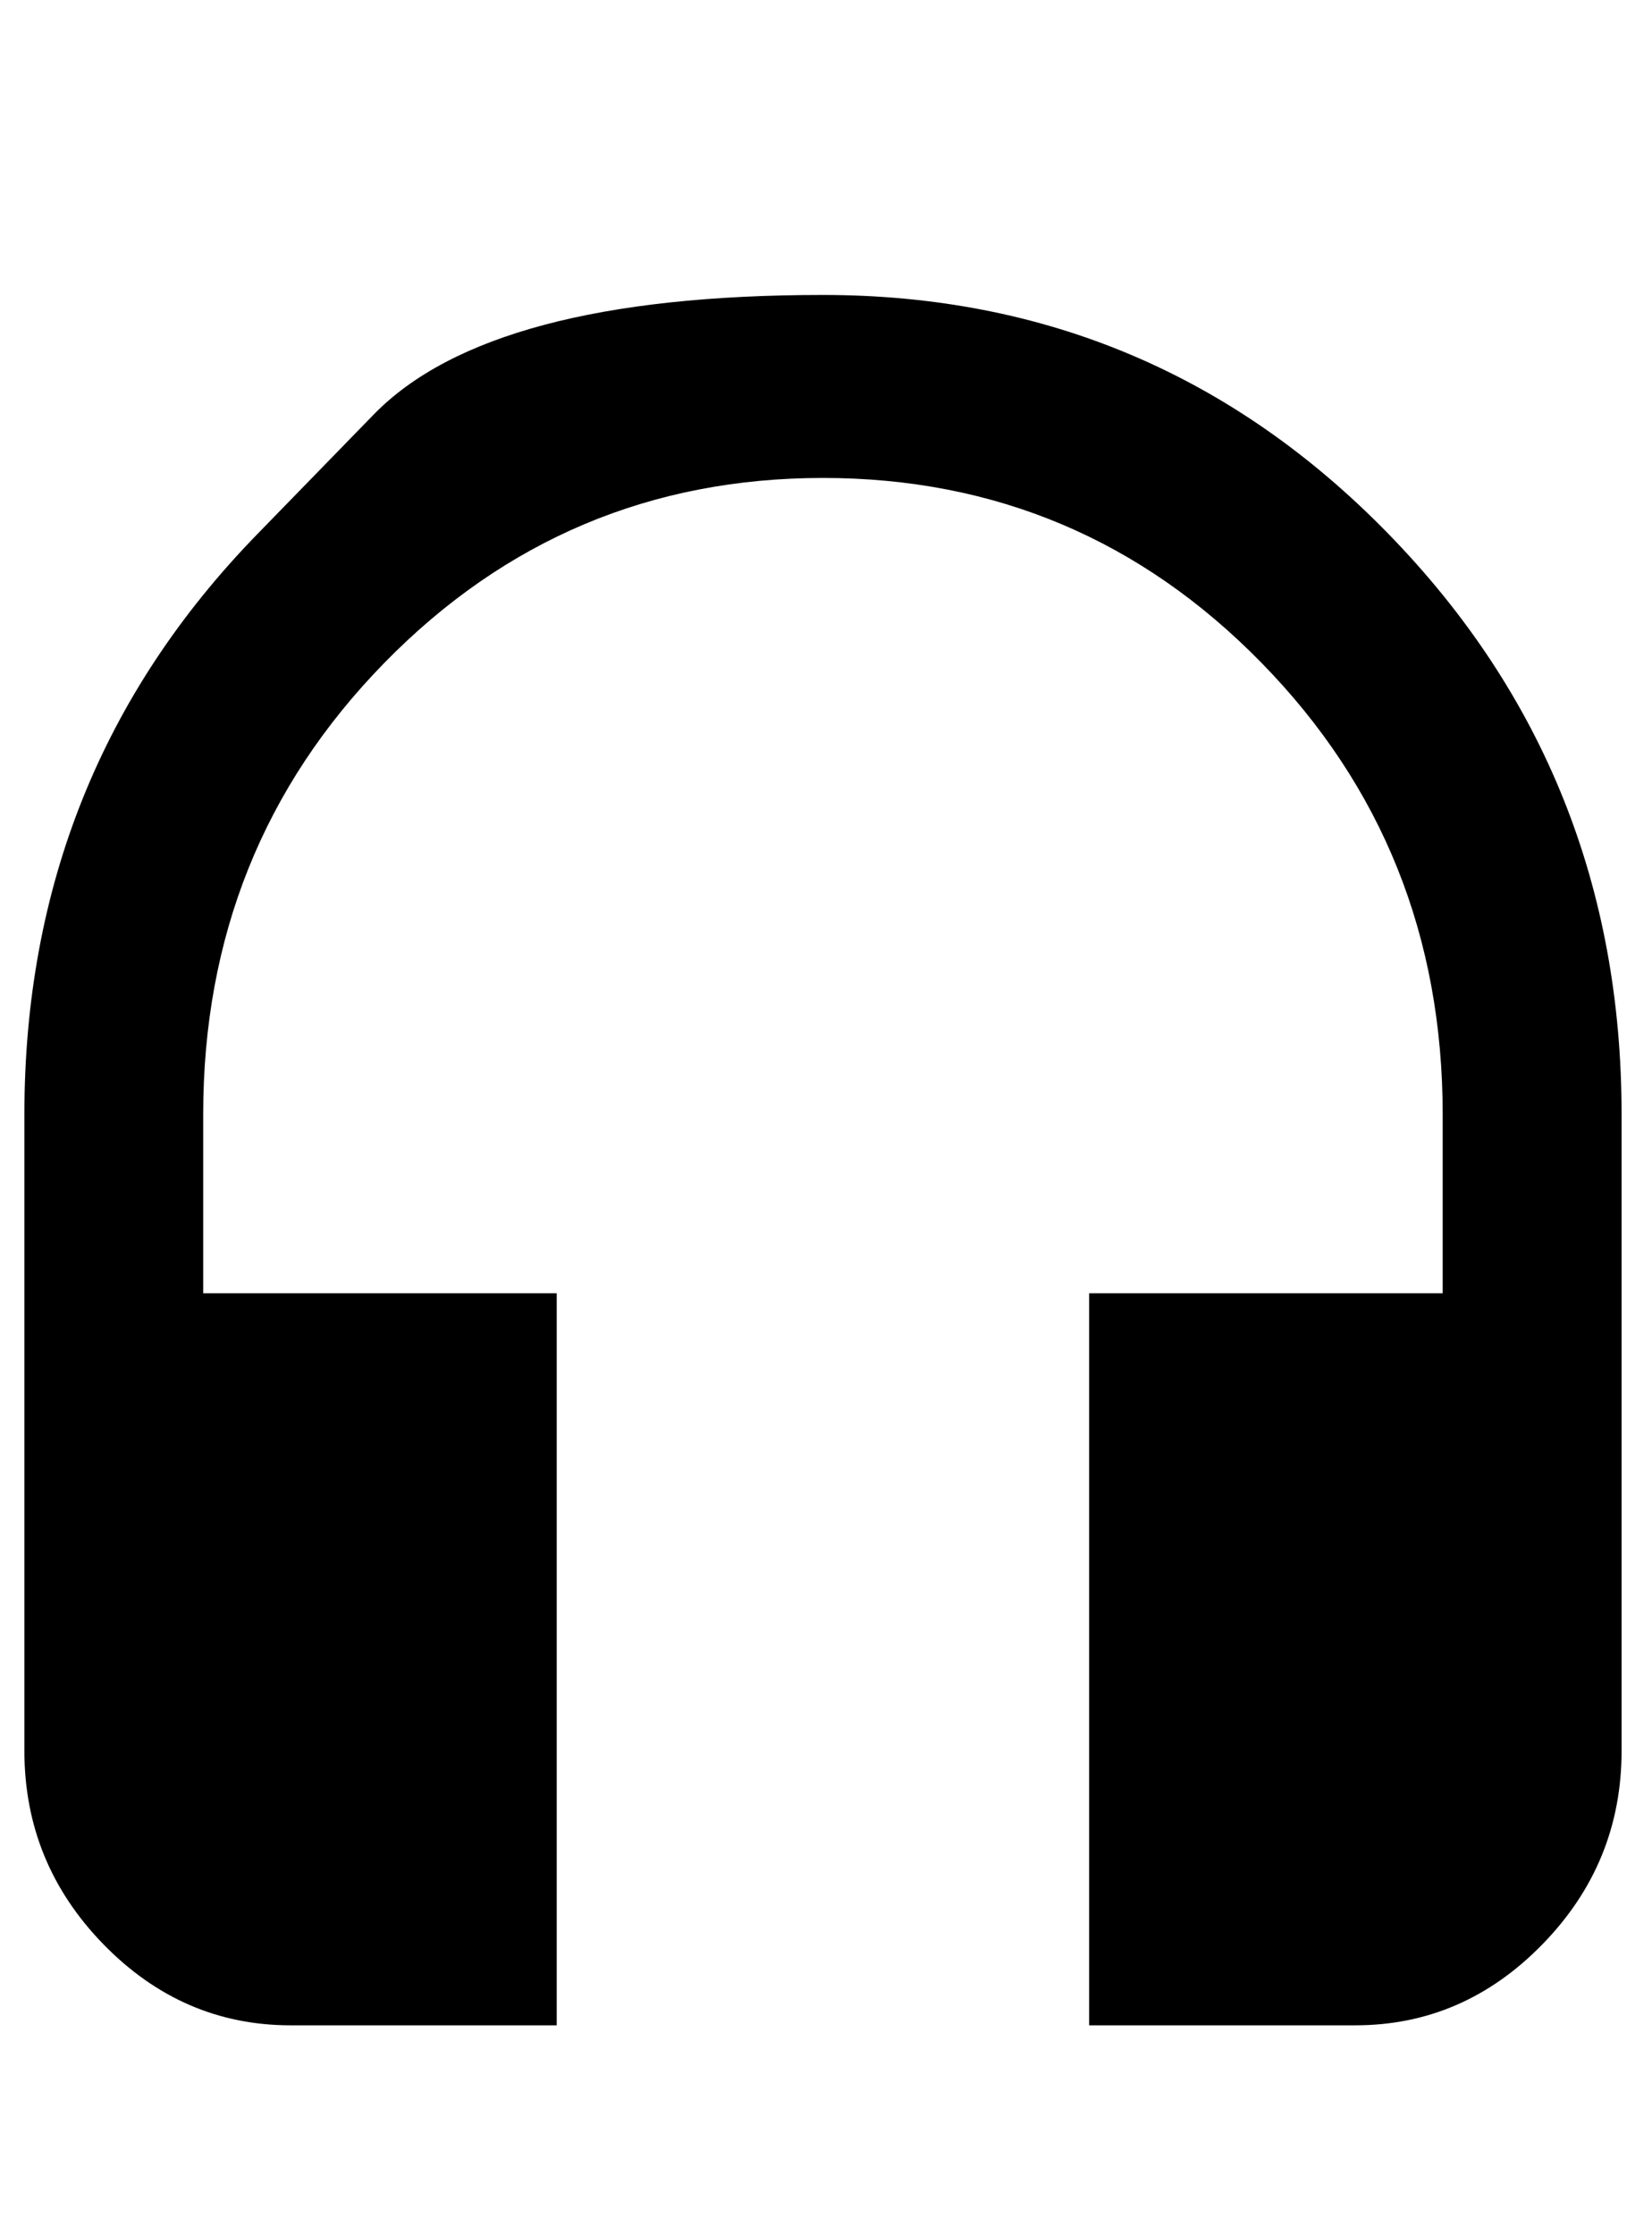 <svg width="17" height="23" viewBox="0 0 17 23" fill="none" xmlns="http://www.w3.org/2000/svg">
<g id="Frame" clip-path="url(#clip0_1_225)">
<g id="Group">
<path id="Vector" d="M2.648 5.496C2.648 5.496 3.047 5.086 3.846 4.265C4.645 3.445 6.186 3.035 8.469 3.035C10.752 3.035 12.692 3.855 14.29 5.496C15.888 7.137 16.687 9.127 16.687 11.467V18.015C16.687 18.786 16.416 19.449 15.873 20.006C15.331 20.562 14.689 20.84 13.947 20.84H11.208V13.307H14.846V11.467C14.846 9.641 14.226 8.093 12.984 6.823C11.743 5.553 10.238 4.918 8.469 4.918C6.7 4.918 5.194 5.553 3.953 6.823C2.712 8.093 2.091 9.641 2.091 11.467V13.307H5.729V20.84H2.99C2.248 20.84 1.606 20.562 1.064 20.006C0.522 19.449 0.251 18.786 0.251 18.015V11.467C0.251 9.127 1.05 7.137 2.648 5.496Z" fill="black"/>
</g>
</g>
<defs>
<clipPath id="clip0_1_225">
<rect width="16.5" height="22" fill="white" transform="matrix(1 0 0 -1 0.219 22.938)"/>
</clipPath>
</defs>
</svg>

